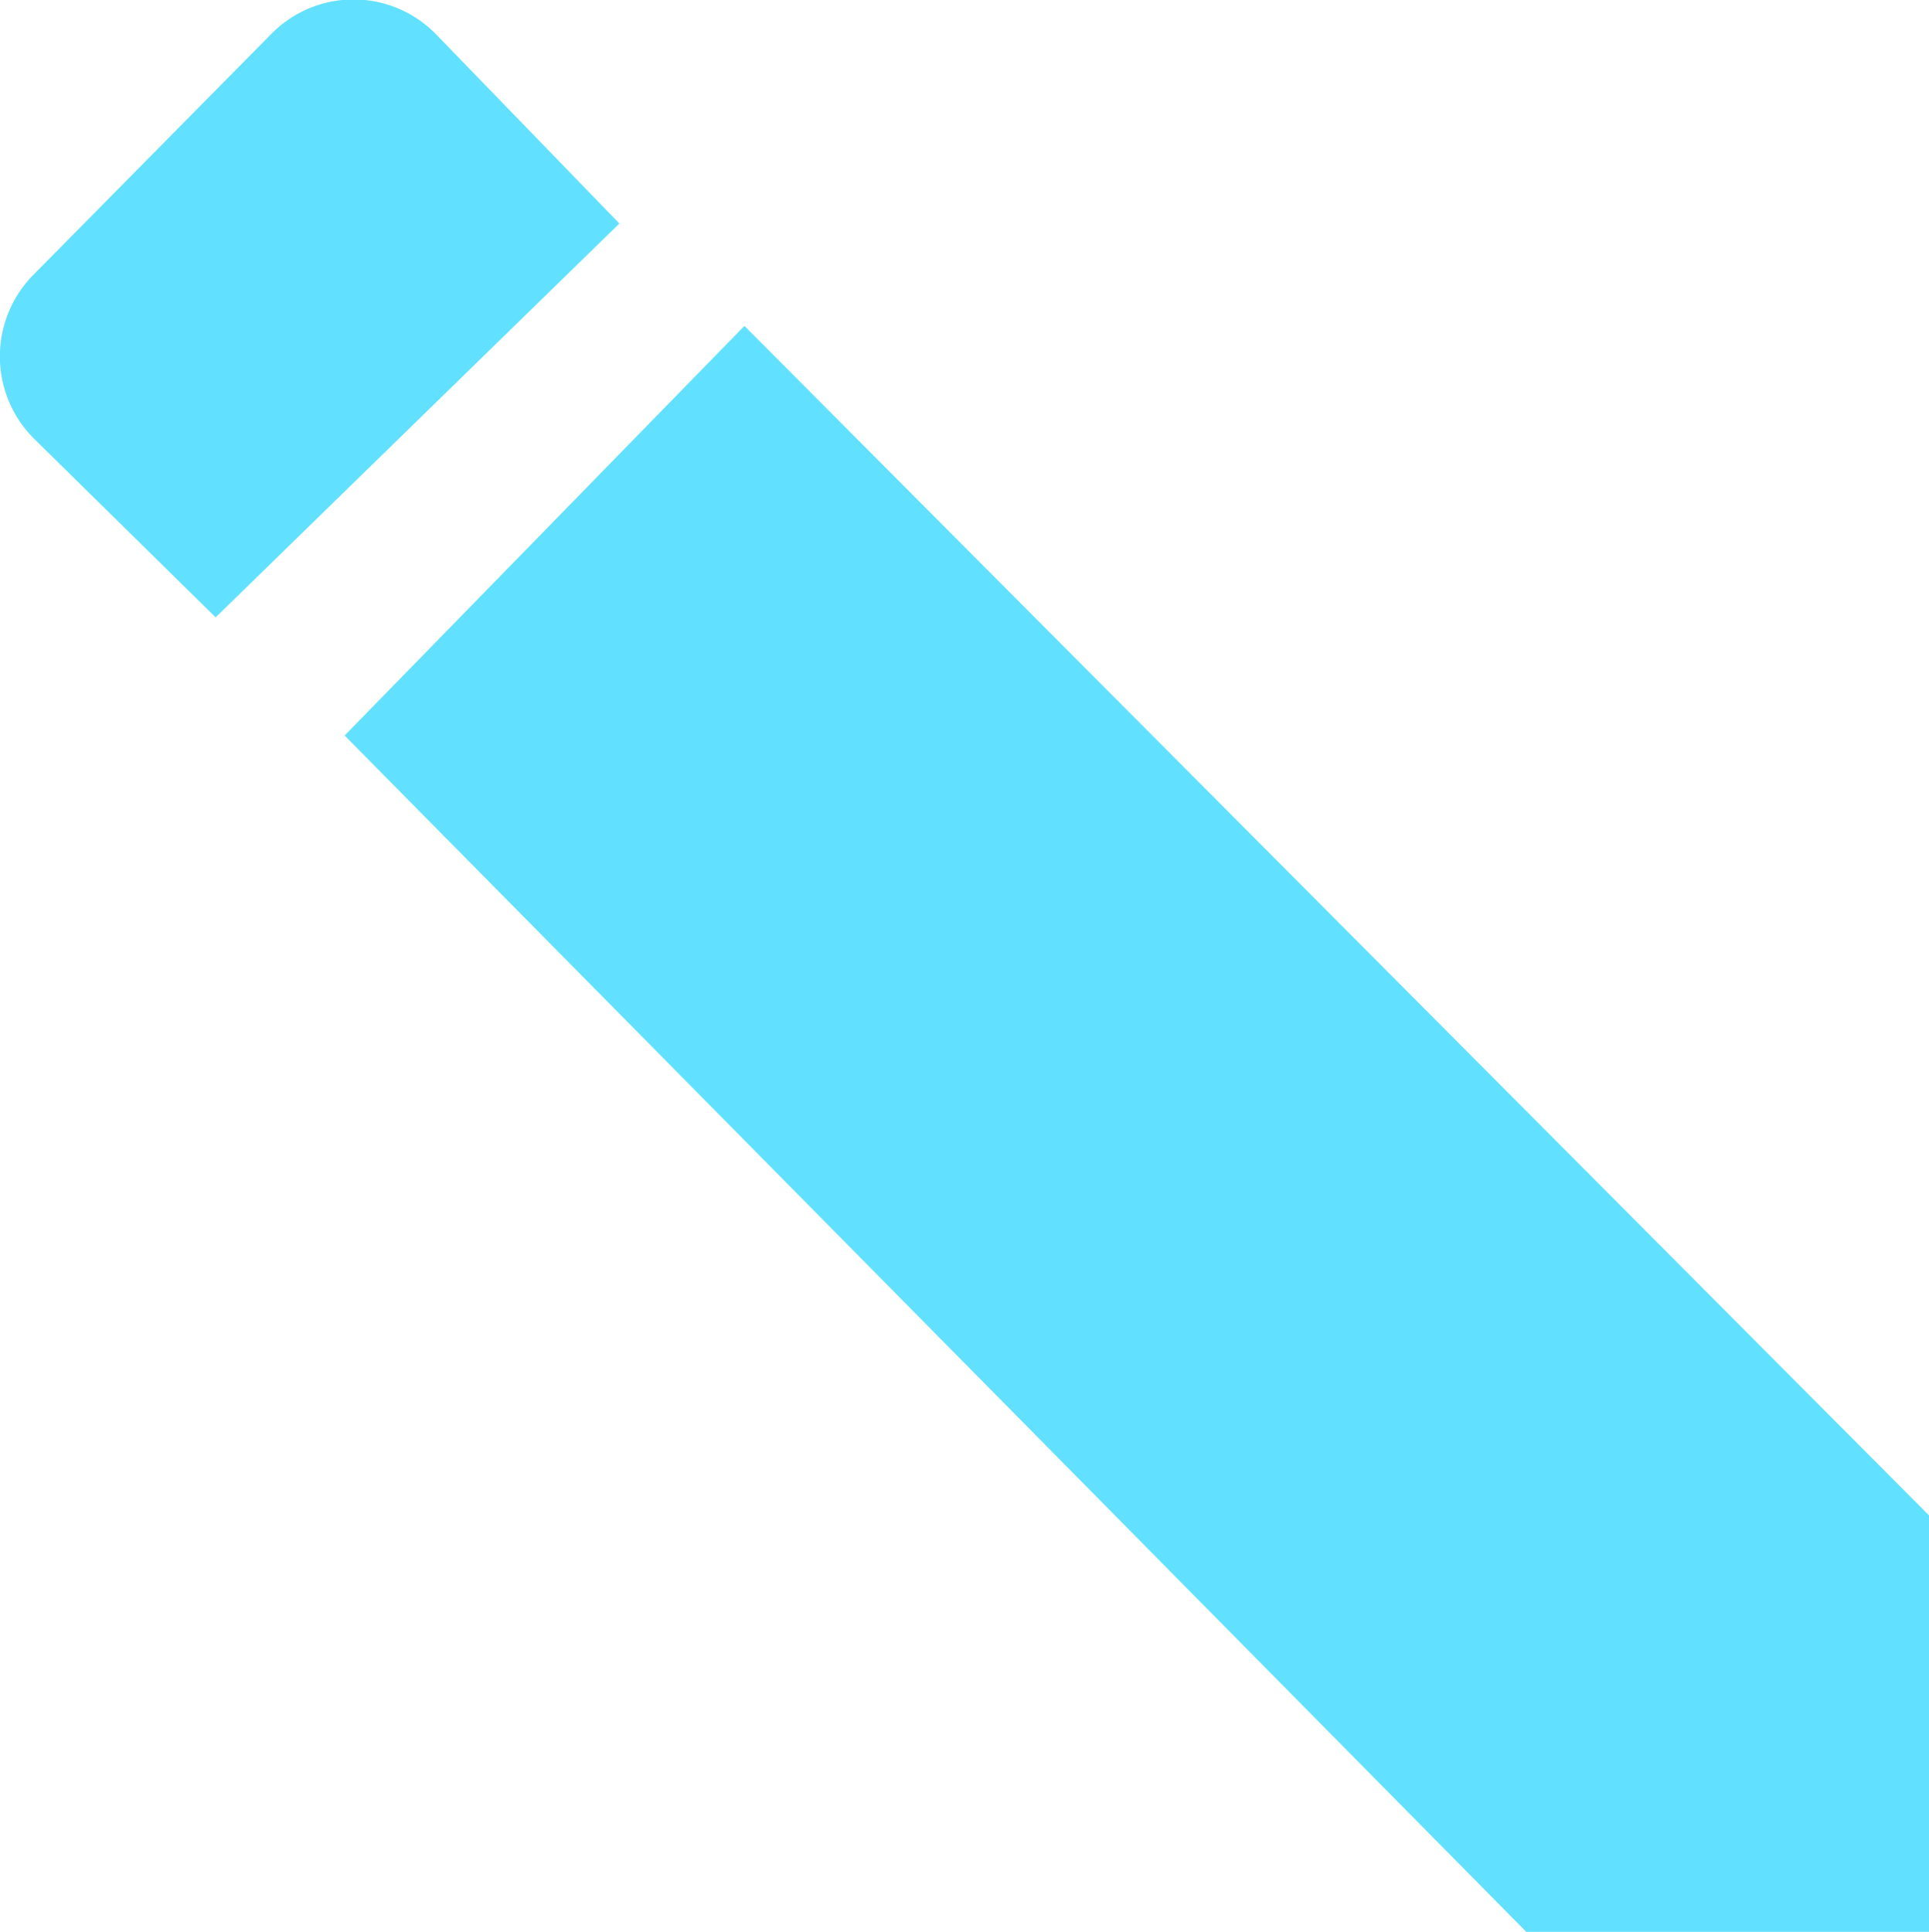 <svg xmlns="http://www.w3.org/2000/svg" viewBox="0 0 19.59 19.62"><defs><style>.cls-1{fill:#61e1ff;}</style></defs><title>icoBachillerato</title><g id="Capa_2" data-name="Capa 2"><g id="ficha-mi"><polygon class="cls-1" points="19.59 15.39 19.59 19.62 15.5 19.62 3.5 7.47 7.56 3.31 19.59 15.39"/><path class="cls-1" d="M.34,2.79,2.75.35a1.17,1.17,0,0,1,1.68,0L6.29,2.27l-4.1,4L.34,4.45A1.18,1.18,0,0,1,.34,2.79Z"/></g></g></svg>